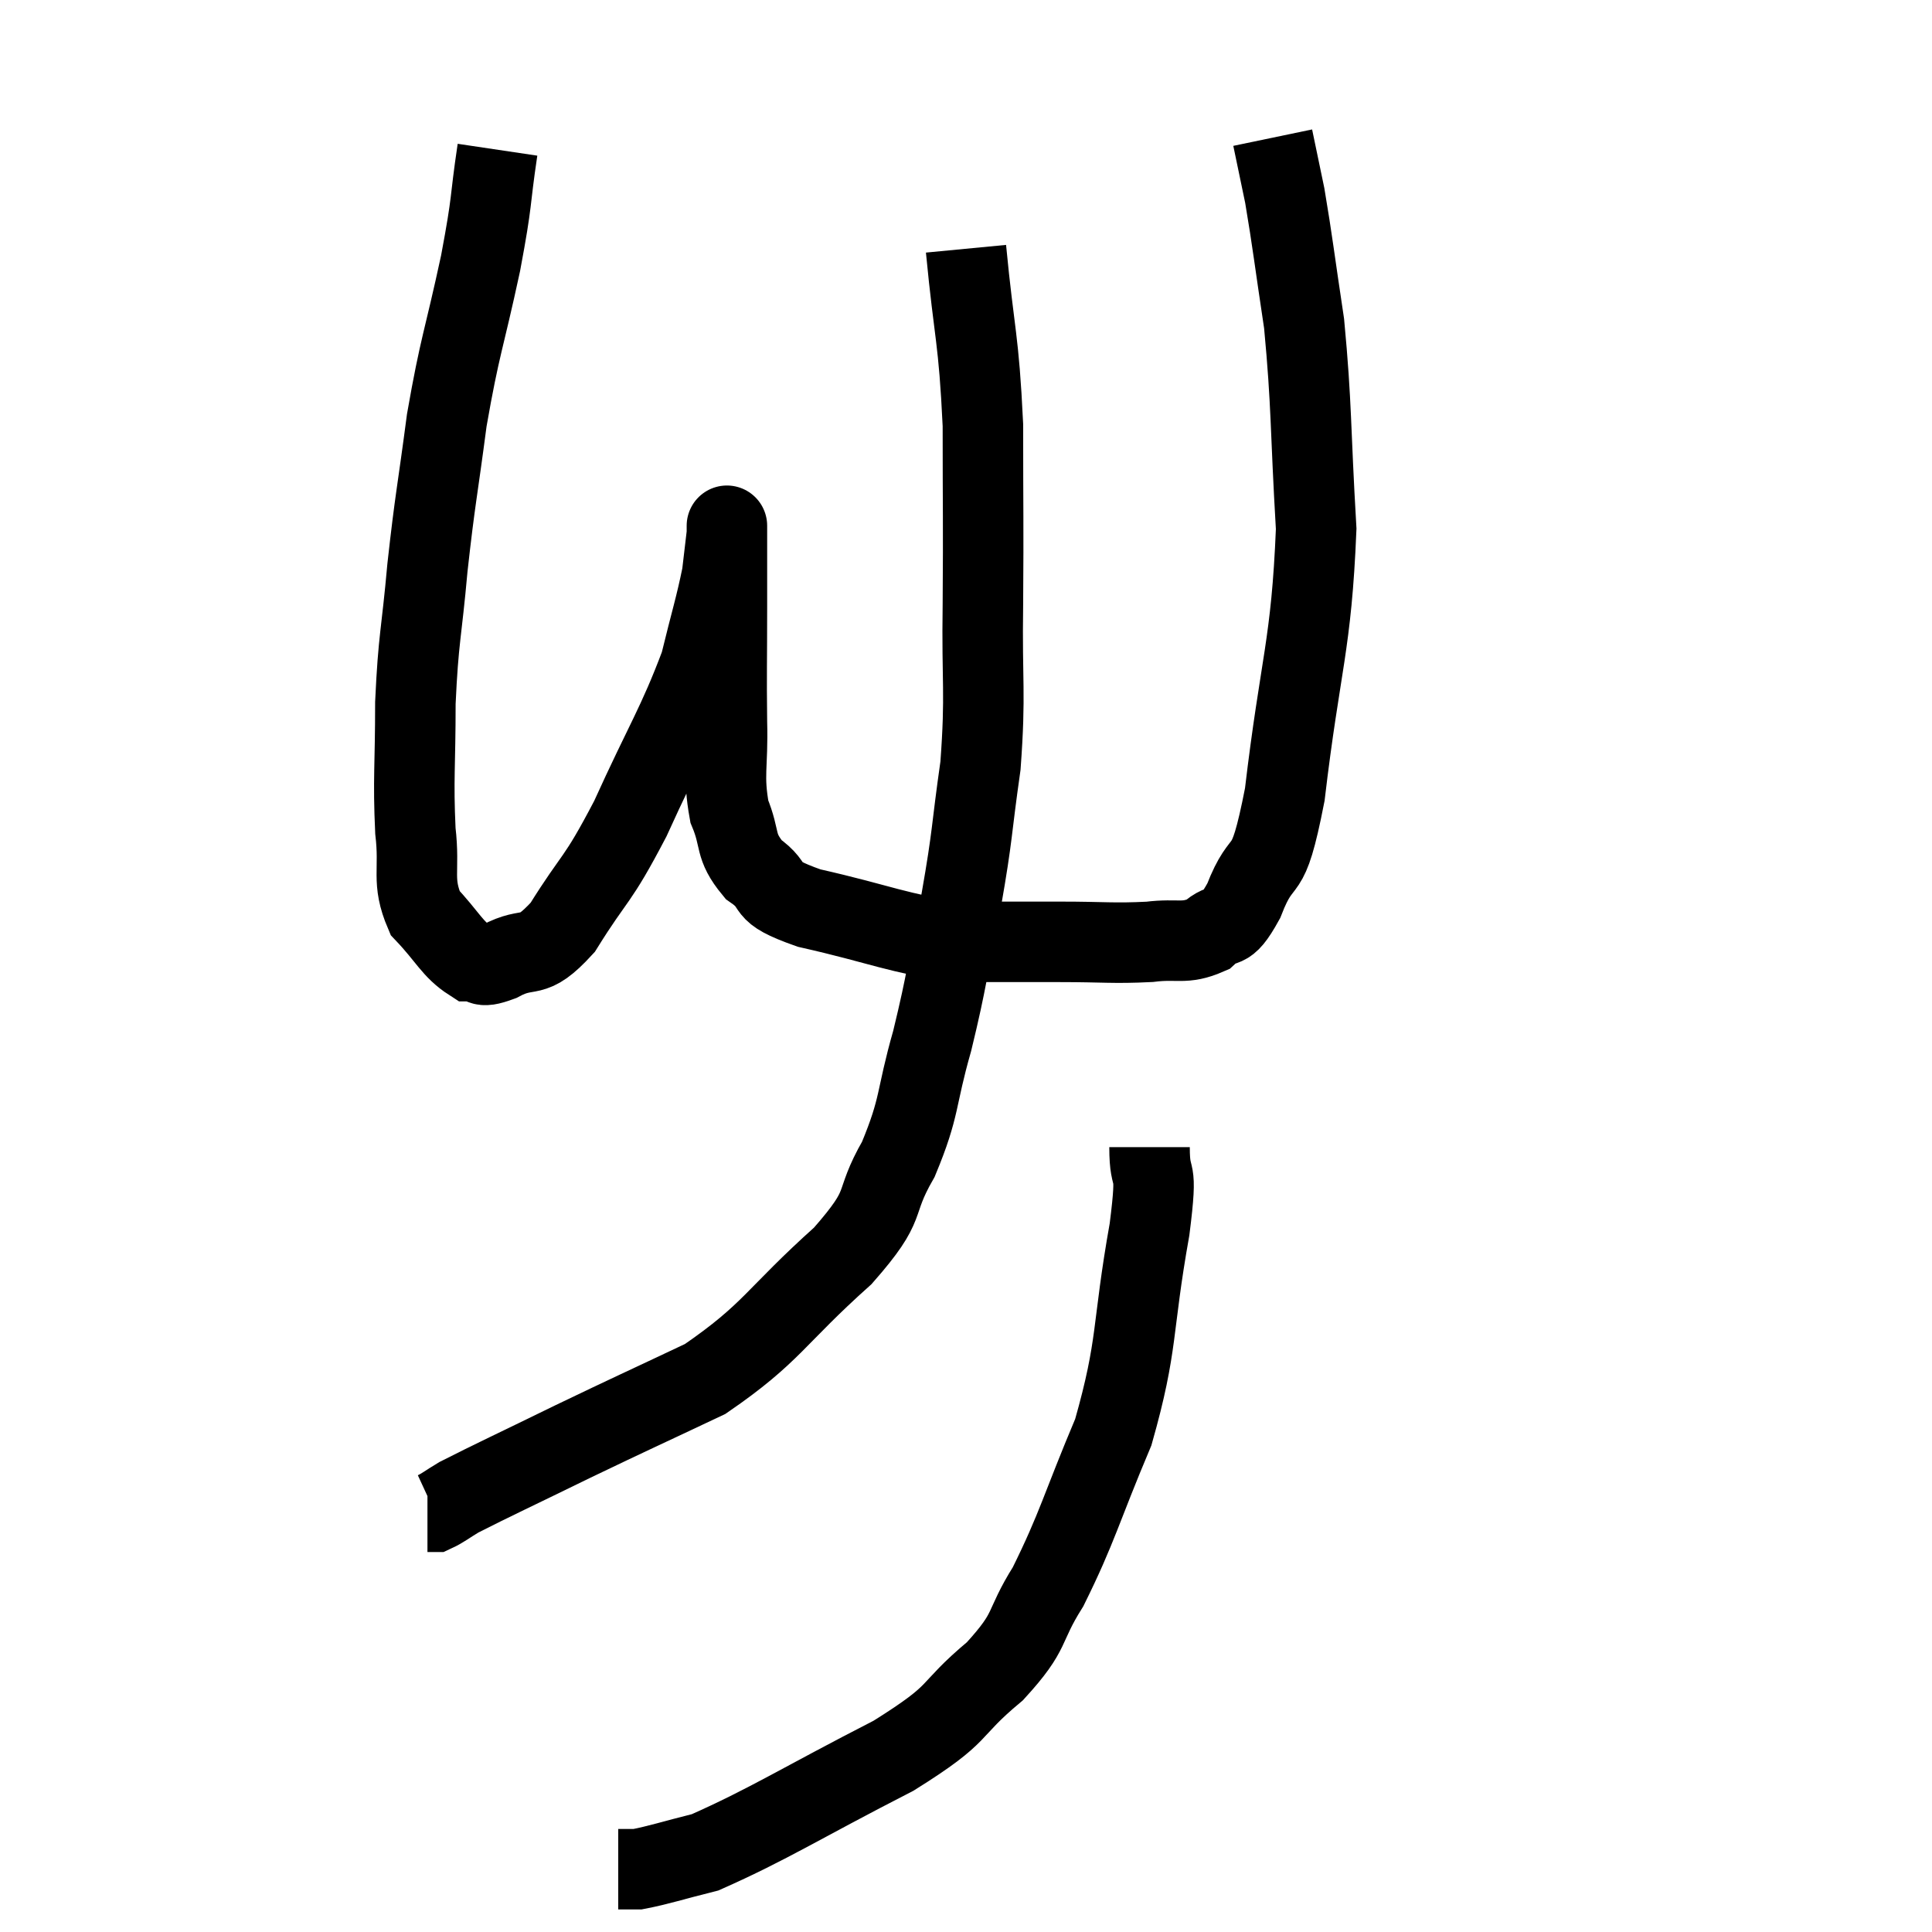 <svg width="48" height="48" viewBox="0 0 48 48" xmlns="http://www.w3.org/2000/svg"><path d="M 12.36 3.72 C 12.15 5.13, 12.255 4.86, 11.94 6.54 C 11.52 8.49, 11.43 8.55, 11.1 10.44 C 10.86 12.27, 10.815 12.345, 10.62 14.1 C 10.47 15.78, 10.395 15.825, 10.32 17.46 C 10.32 19.05, 10.26 19.335, 10.32 20.64 C 10.44 21.66, 10.215 21.87, 10.56 22.68 C 11.13 23.28, 11.235 23.58, 11.7 23.88 C 12.06 23.88, 11.85 24.09, 12.42 23.88 C 13.2 23.46, 13.17 23.925, 13.98 23.04 C 14.82 21.69, 14.805 21.975, 15.66 20.34 C 16.53 18.42, 16.83 18.015, 17.4 16.5 C 17.67 15.39, 17.775 15.09, 17.94 14.28 C 18 13.77, 18.03 13.515, 18.06 13.26 C 18.06 13.26, 18.06 12.81, 18.06 13.26 C 18.06 14.16, 18.06 13.89, 18.06 15.06 C 18.06 16.5, 18.045 16.665, 18.06 17.94 C 18.09 19.05, 17.955 19.245, 18.12 20.16 C 18.42 20.88, 18.225 21, 18.72 21.6 C 19.41 22.08, 18.825 22.11, 20.1 22.56 C 21.96 22.98, 22.26 23.19, 23.82 23.4 C 25.08 23.4, 25.155 23.4, 26.34 23.4 C 27.45 23.4, 27.645 23.445, 28.56 23.4 C 29.28 23.31, 29.415 23.475, 30 23.22 C 30.45 22.8, 30.42 23.25, 30.9 22.38 C 31.41 21.06, 31.47 22.05, 31.92 19.74 C 32.31 16.44, 32.58 16.065, 32.7 13.14 C 32.55 10.59, 32.595 10.11, 32.4 8.04 C 32.16 6.45, 32.115 6.015, 31.92 4.86 C 31.77 4.14, 31.695 3.78, 31.62 3.42 L 31.62 3.42" fill="none" stroke="black" stroke-width="2"></path><path d="M 24 6.18 C 24.21 8.37, 24.315 8.355, 24.42 10.56 C 24.42 12.78, 24.435 12.885, 24.42 15 C 24.39 17.01, 24.495 17.175, 24.36 19.02 C 24.12 20.7, 24.18 20.67, 23.88 22.38 C 23.52 24.12, 23.55 24.255, 23.16 25.86 C 22.74 27.33, 22.875 27.465, 22.32 28.8 C 21.63 30, 22.14 29.835, 20.94 31.2 C 19.23 32.73, 19.2 33.105, 17.52 34.26 C 15.87 35.04, 15.75 35.085, 14.22 35.82 C 12.81 36.51, 12.255 36.765, 11.4 37.2 C 11.1 37.38, 10.995 37.47, 10.8 37.56 L 10.62 37.56" fill="none" stroke="black" stroke-width="2"></path><path d="M 28.56 28.5 C 28.56 29.52, 28.785 28.77, 28.56 30.54 C 28.11 33.06, 28.29 33.36, 27.66 35.58 C 26.85 37.5, 26.775 37.935, 26.04 39.42 C 25.38 40.47, 25.68 40.47, 24.72 41.52 C 23.46 42.57, 24 42.495, 22.2 43.62 C 19.86 44.82, 19.11 45.315, 17.52 46.02 C 16.68 46.23, 16.38 46.335, 15.84 46.44 L 15.36 46.44" fill="none" stroke="black" stroke-width="2"></path></svg>
